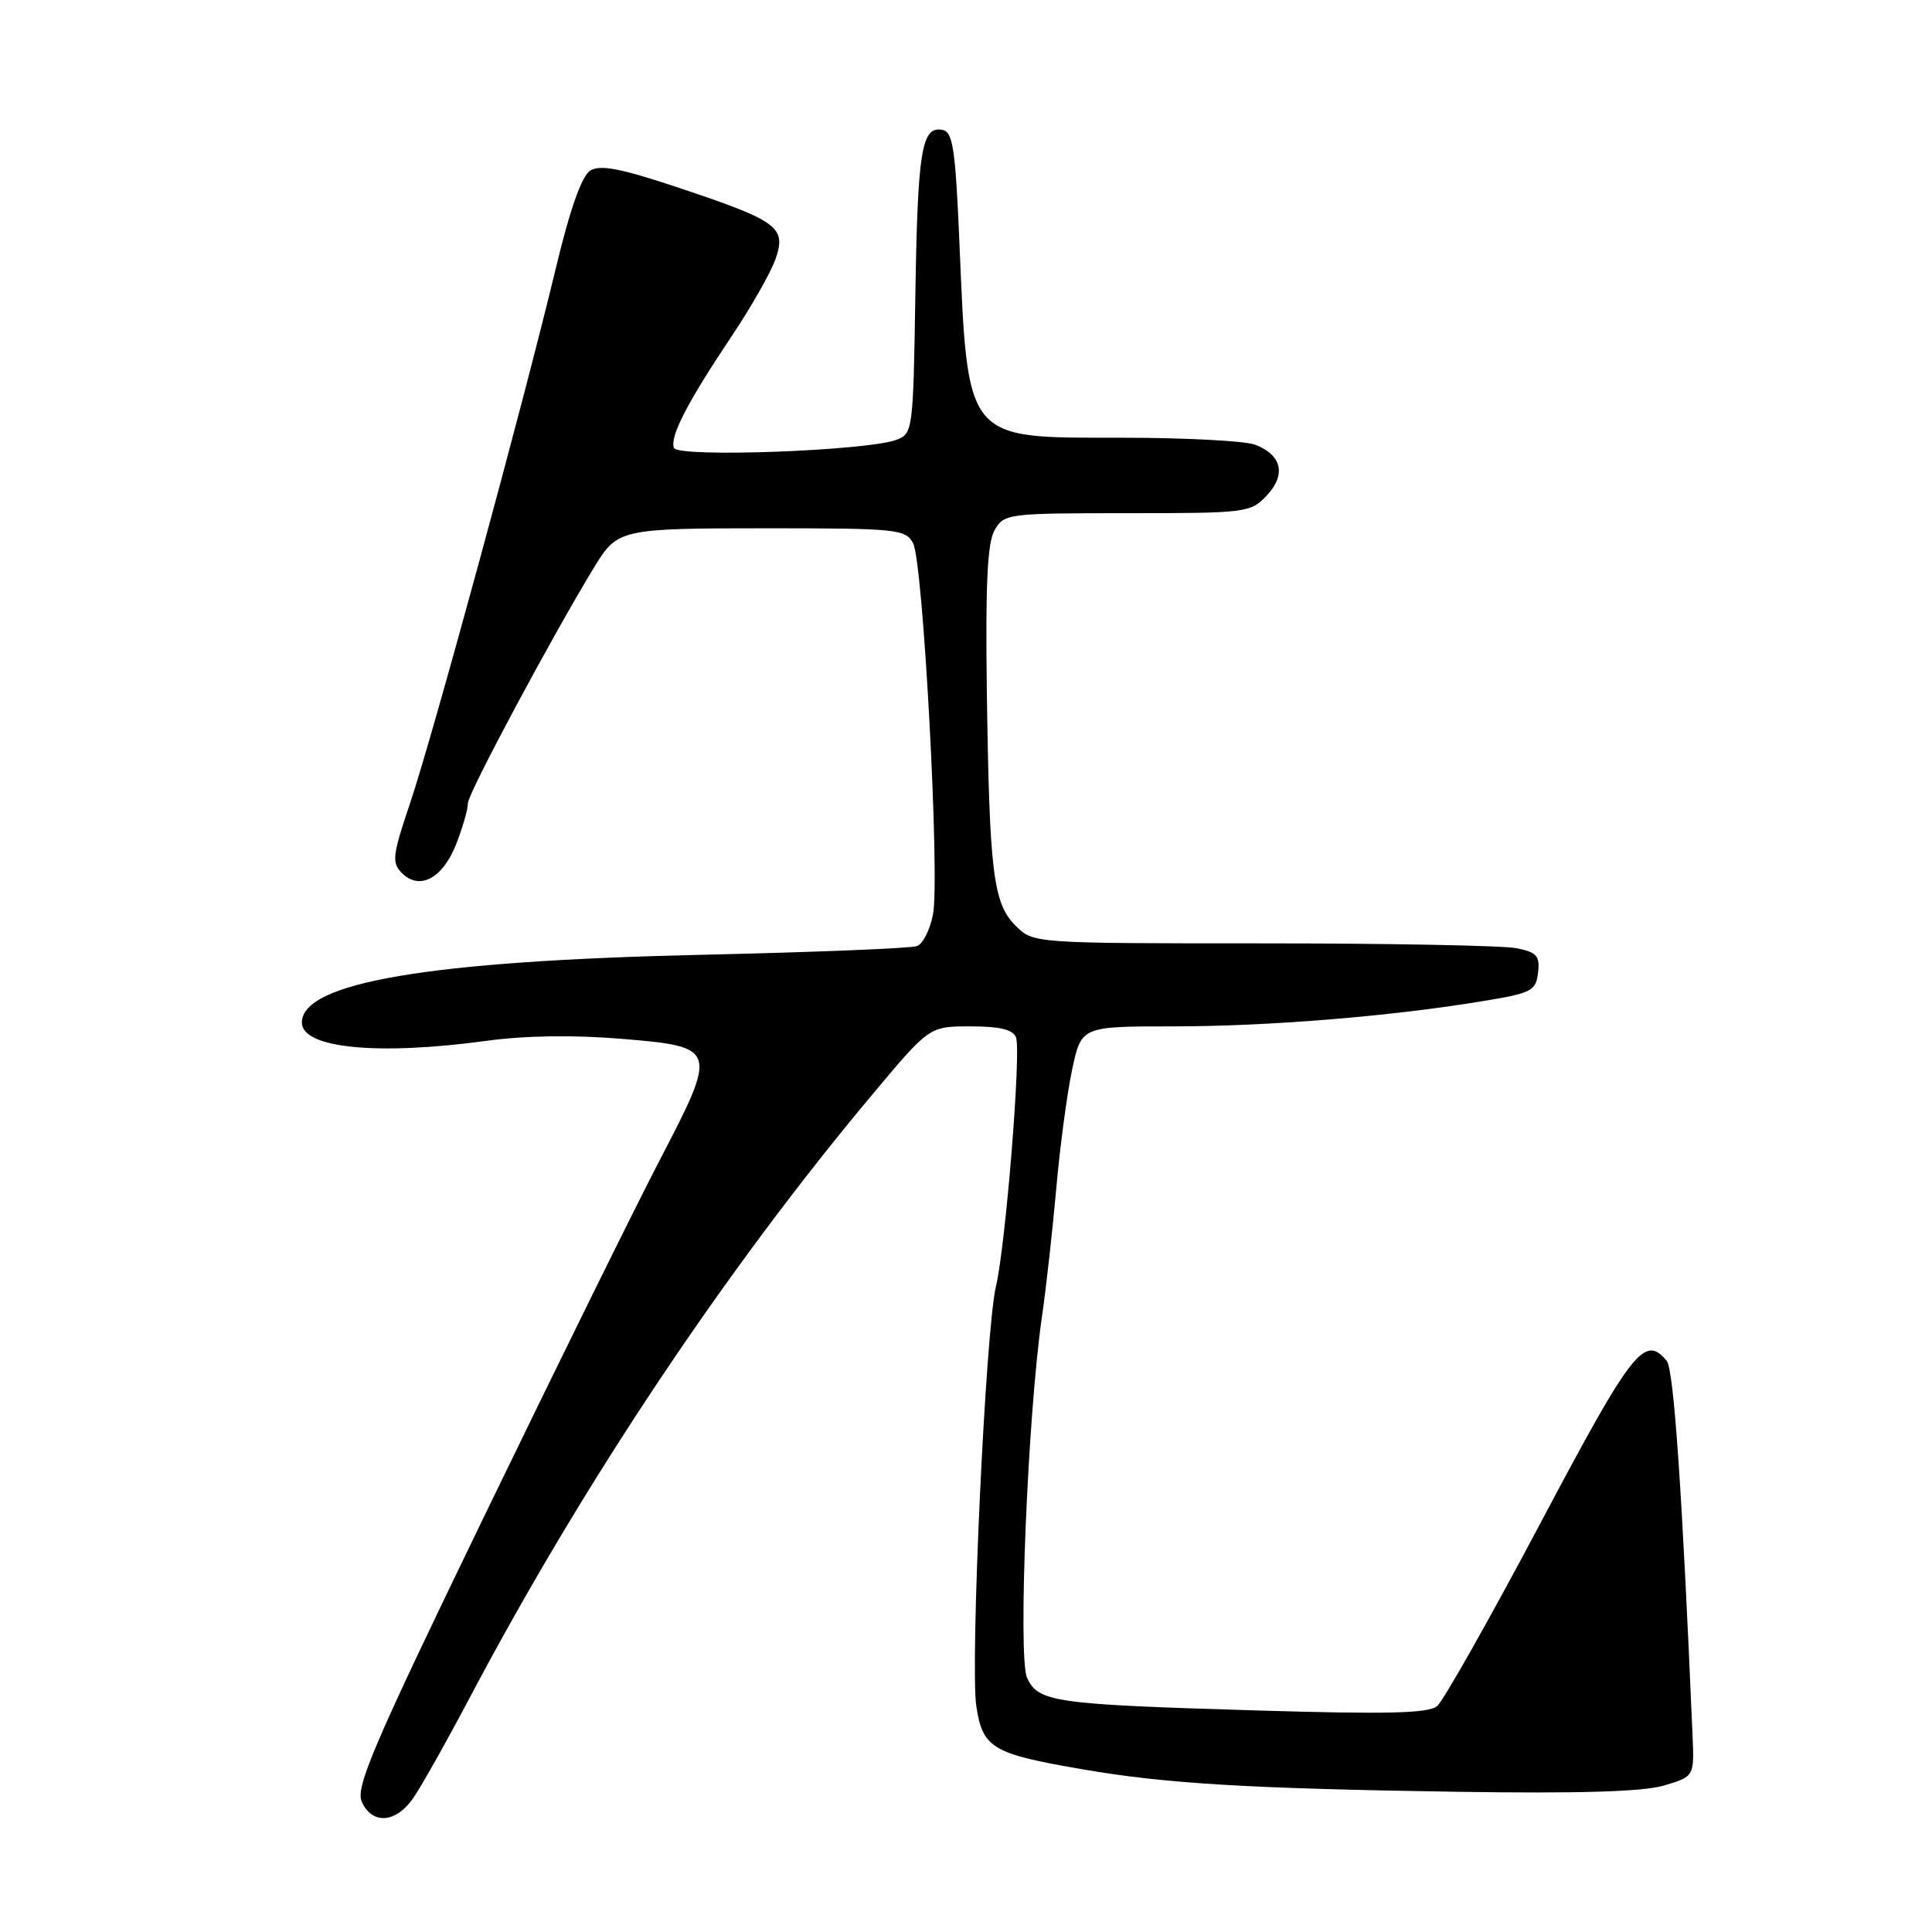 <?xml version="1.0" encoding="UTF-8" standalone="no"?>
<!DOCTYPE svg PUBLIC "-//W3C//DTD SVG 1.1//EN" "http://www.w3.org/Graphics/SVG/1.1/DTD/svg11.dtd" >
<svg xmlns="http://www.w3.org/2000/svg" xmlns:xlink="http://www.w3.org/1999/xlink" version="1.1" viewBox="0 0 256 256">
 <g >
 <path fill="currentColor"
d=" M 54.76 238.25 C 55.81 236.74 59.26 230.60 62.43 224.60 C 77.43 196.26 96.36 167.94 115.79 144.79 C 123.16 136.00 123.16 136.00 128.61 136.00 C 132.49 136.00 134.23 136.42 134.63 137.47 C 135.33 139.31 133.25 165.08 131.96 170.50 C 130.59 176.24 128.53 220.63 129.37 226.11 C 130.22 231.63 131.48 232.38 143.31 234.42 C 154.39 236.34 165.22 236.99 193.00 237.42 C 209.27 237.67 217.73 237.41 220.50 236.59 C 224.50 235.39 224.50 235.39 224.27 229.95 C 222.91 197.85 221.79 181.45 220.85 180.32 C 217.90 176.77 216.30 178.83 204.07 201.91 C 197.39 214.51 191.25 225.38 190.42 226.07 C 189.26 227.03 183.81 227.16 166.71 226.65 C 139.63 225.84 137.57 225.55 136.09 222.31 C 134.86 219.60 136.18 187.49 138.06 174.50 C 138.62 170.65 139.47 163.00 139.96 157.50 C 140.44 152.00 141.39 144.91 142.06 141.75 C 143.28 136.00 143.28 136.00 155.46 136.00 C 168.02 136.00 184.23 134.68 196.50 132.65 C 202.95 131.59 203.52 131.30 203.80 128.89 C 204.06 126.66 203.64 126.18 200.93 125.64 C 199.18 125.29 184.06 125.00 167.33 125.00 C 136.91 125.00 136.91 125.00 134.57 122.66 C 131.59 119.68 131.10 115.63 130.76 91.50 C 130.57 77.45 130.83 71.91 131.79 70.25 C 133.04 68.06 133.51 68.00 149.36 68.00 C 165.16 68.00 165.72 67.93 167.85 65.66 C 170.46 62.88 169.85 60.28 166.30 58.92 C 164.96 58.42 157.01 58.00 148.62 58.00 C 127.70 58.00 128.26 58.70 127.10 31.51 C 126.59 19.70 126.25 17.47 124.88 17.21 C 122.12 16.69 121.60 19.86 121.29 38.98 C 121.01 57.02 120.95 57.48 118.78 58.28 C 114.79 59.75 89.81 60.66 89.30 59.35 C 88.73 57.86 91.08 53.31 96.98 44.50 C 99.56 40.65 102.17 36.04 102.78 34.27 C 104.21 30.09 103.08 29.27 89.88 24.86 C 82.30 22.33 79.54 21.79 78.22 22.60 C 77.08 23.31 75.54 27.66 73.64 35.58 C 69.39 53.33 57.38 97.37 54.37 106.33 C 52.00 113.34 51.88 114.31 53.25 115.68 C 55.58 118.01 58.61 116.43 60.41 111.94 C 61.28 109.75 62.00 107.27 62.00 106.42 C 62.00 105.14 73.37 83.91 78.83 75.00 C 81.82 70.11 82.33 70.00 101.66 70.00 C 118.86 70.00 119.99 70.12 120.99 71.98 C 122.32 74.47 124.56 116.20 123.63 121.15 C 123.25 123.16 122.30 125.05 121.51 125.36 C 120.72 125.66 107.80 126.18 92.79 126.52 C 56.80 127.34 40.00 130.19 40.00 135.49 C 40.00 138.90 50.03 139.89 64.50 137.91 C 69.65 137.21 76.06 137.12 82.50 137.66 C 95.05 138.71 95.12 138.93 87.46 153.64 C 84.34 159.61 73.95 180.70 64.36 200.50 C 49.48 231.22 47.07 236.83 47.94 238.75 C 49.32 241.81 52.46 241.58 54.76 238.25 Z "/>
</g>
</svg>
